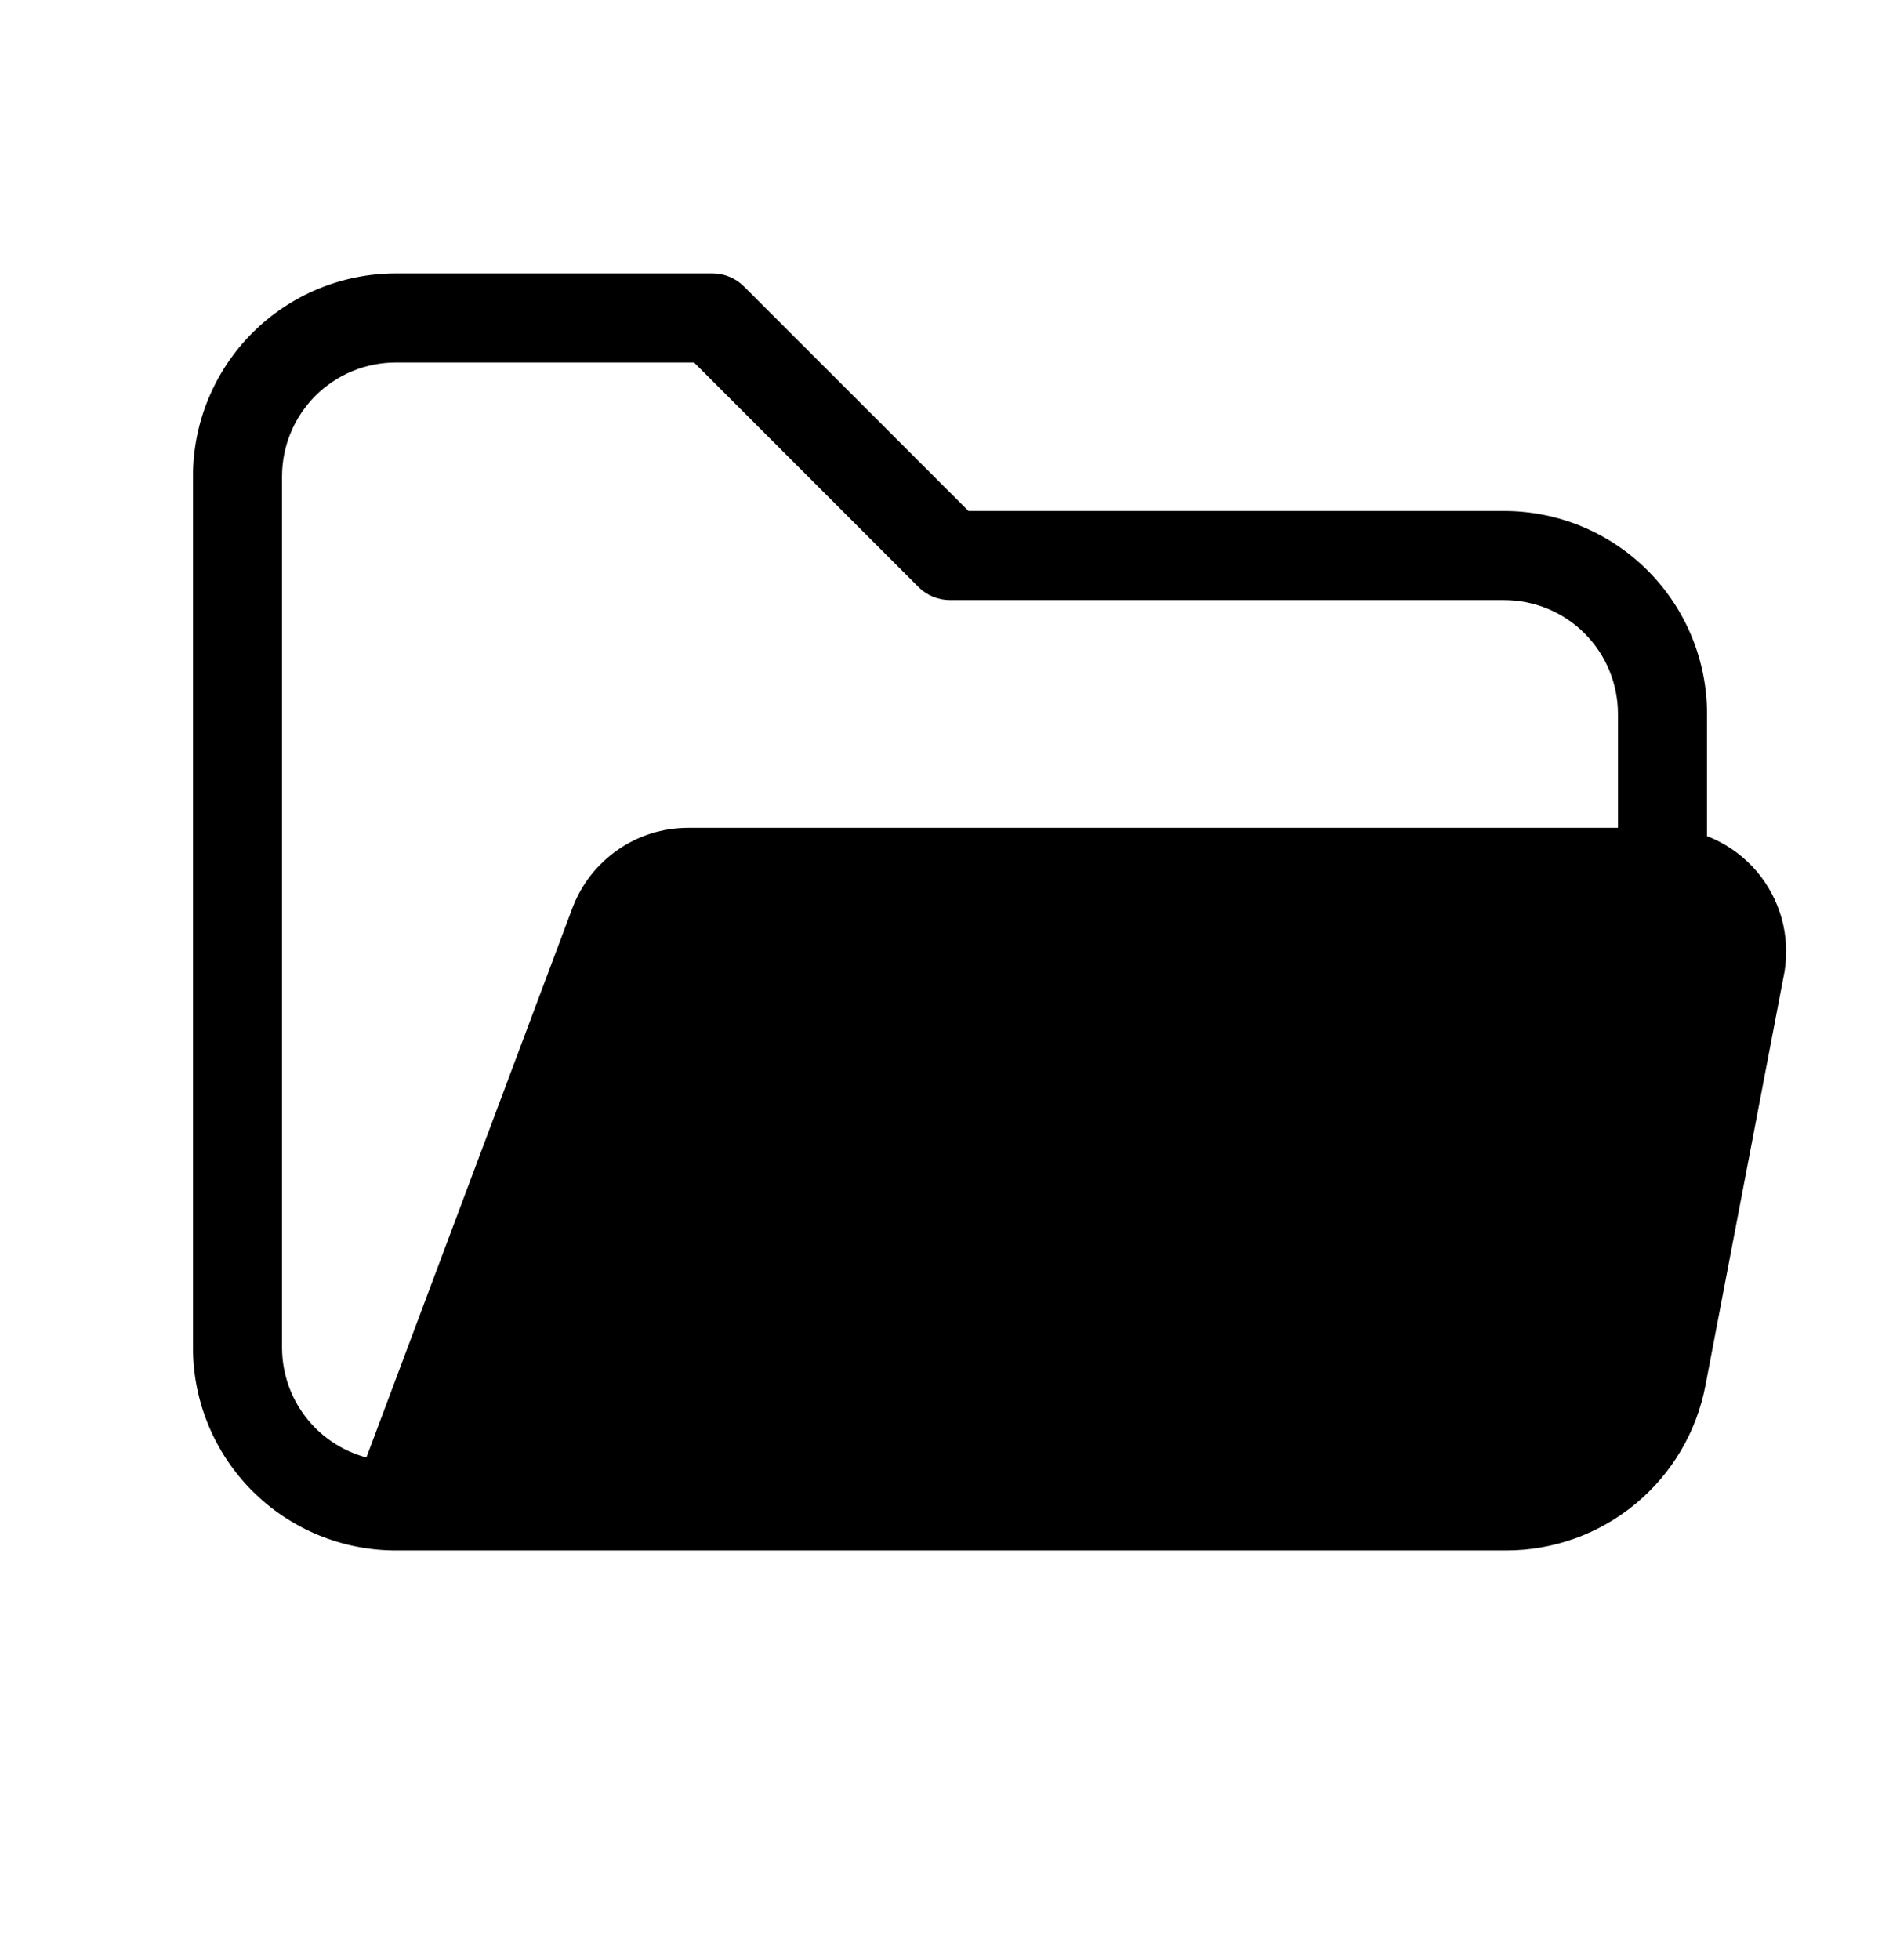 <svg viewBox="0 0 32 33" xmlns="http://www.w3.org/2000/svg">
  <path
    d="M6.667 6.103C6.158 6.103 5.671 6.305 5.311 6.665C4.952 7.024 4.75 7.512 4.75 8.02V22.687C4.75 23.195 4.952 23.683 5.311 24.042C5.552 24.282 5.849 24.452 6.171 24.538L9.64 15.289C9.64 15.289 9.64 15.289 9.64 15.289C9.789 14.892 10.056 14.55 10.404 14.308C10.752 14.066 11.166 13.937 11.59 13.937H27.25V12.02C27.25 11.512 27.048 11.024 26.689 10.665C26.329 10.305 25.842 10.103 25.333 10.103H16C15.801 10.103 15.61 10.024 15.47 9.884L11.689 6.103H6.667ZM11.591 15.437H28H11.591ZM28 15.437C28.084 15.437 28.168 15.455 28.245 15.491C28.322 15.526 28.39 15.578 28.445 15.643C28.499 15.708 28.539 15.783 28.562 15.865C28.584 15.944 28.588 16.027 28.576 16.109L27.25 23.046C27.166 23.484 26.933 23.879 26.589 24.163C26.246 24.448 25.814 24.603 25.368 24.603C25.368 24.603 25.368 24.603 25.368 24.603H7.749L11.045 15.815C11.087 15.704 11.161 15.608 11.259 15.541C11.356 15.473 11.472 15.437 11.591 15.437M28.75 14.077C28.793 14.093 28.834 14.111 28.876 14.13C29.15 14.257 29.394 14.443 29.589 14.673C29.785 14.904 29.927 15.175 30.008 15.466C30.088 15.758 30.104 16.063 30.055 16.362L30.051 16.38L28.723 23.327C28.574 24.108 28.158 24.812 27.545 25.319C26.933 25.826 26.163 26.103 25.368 26.103H6.667C5.761 26.103 4.891 25.743 4.251 25.103C3.61 24.462 3.25 23.593 3.25 22.687V8.02C3.25 7.114 3.61 6.245 4.251 5.604C4.891 4.963 5.761 4.603 6.667 4.603H12C12.199 4.603 12.39 4.682 12.53 4.823L16.311 8.603H25.333C26.239 8.603 27.108 8.963 27.749 9.604C28.39 10.245 28.75 11.114 28.75 12.02V14.077Z"
  />
</svg>
